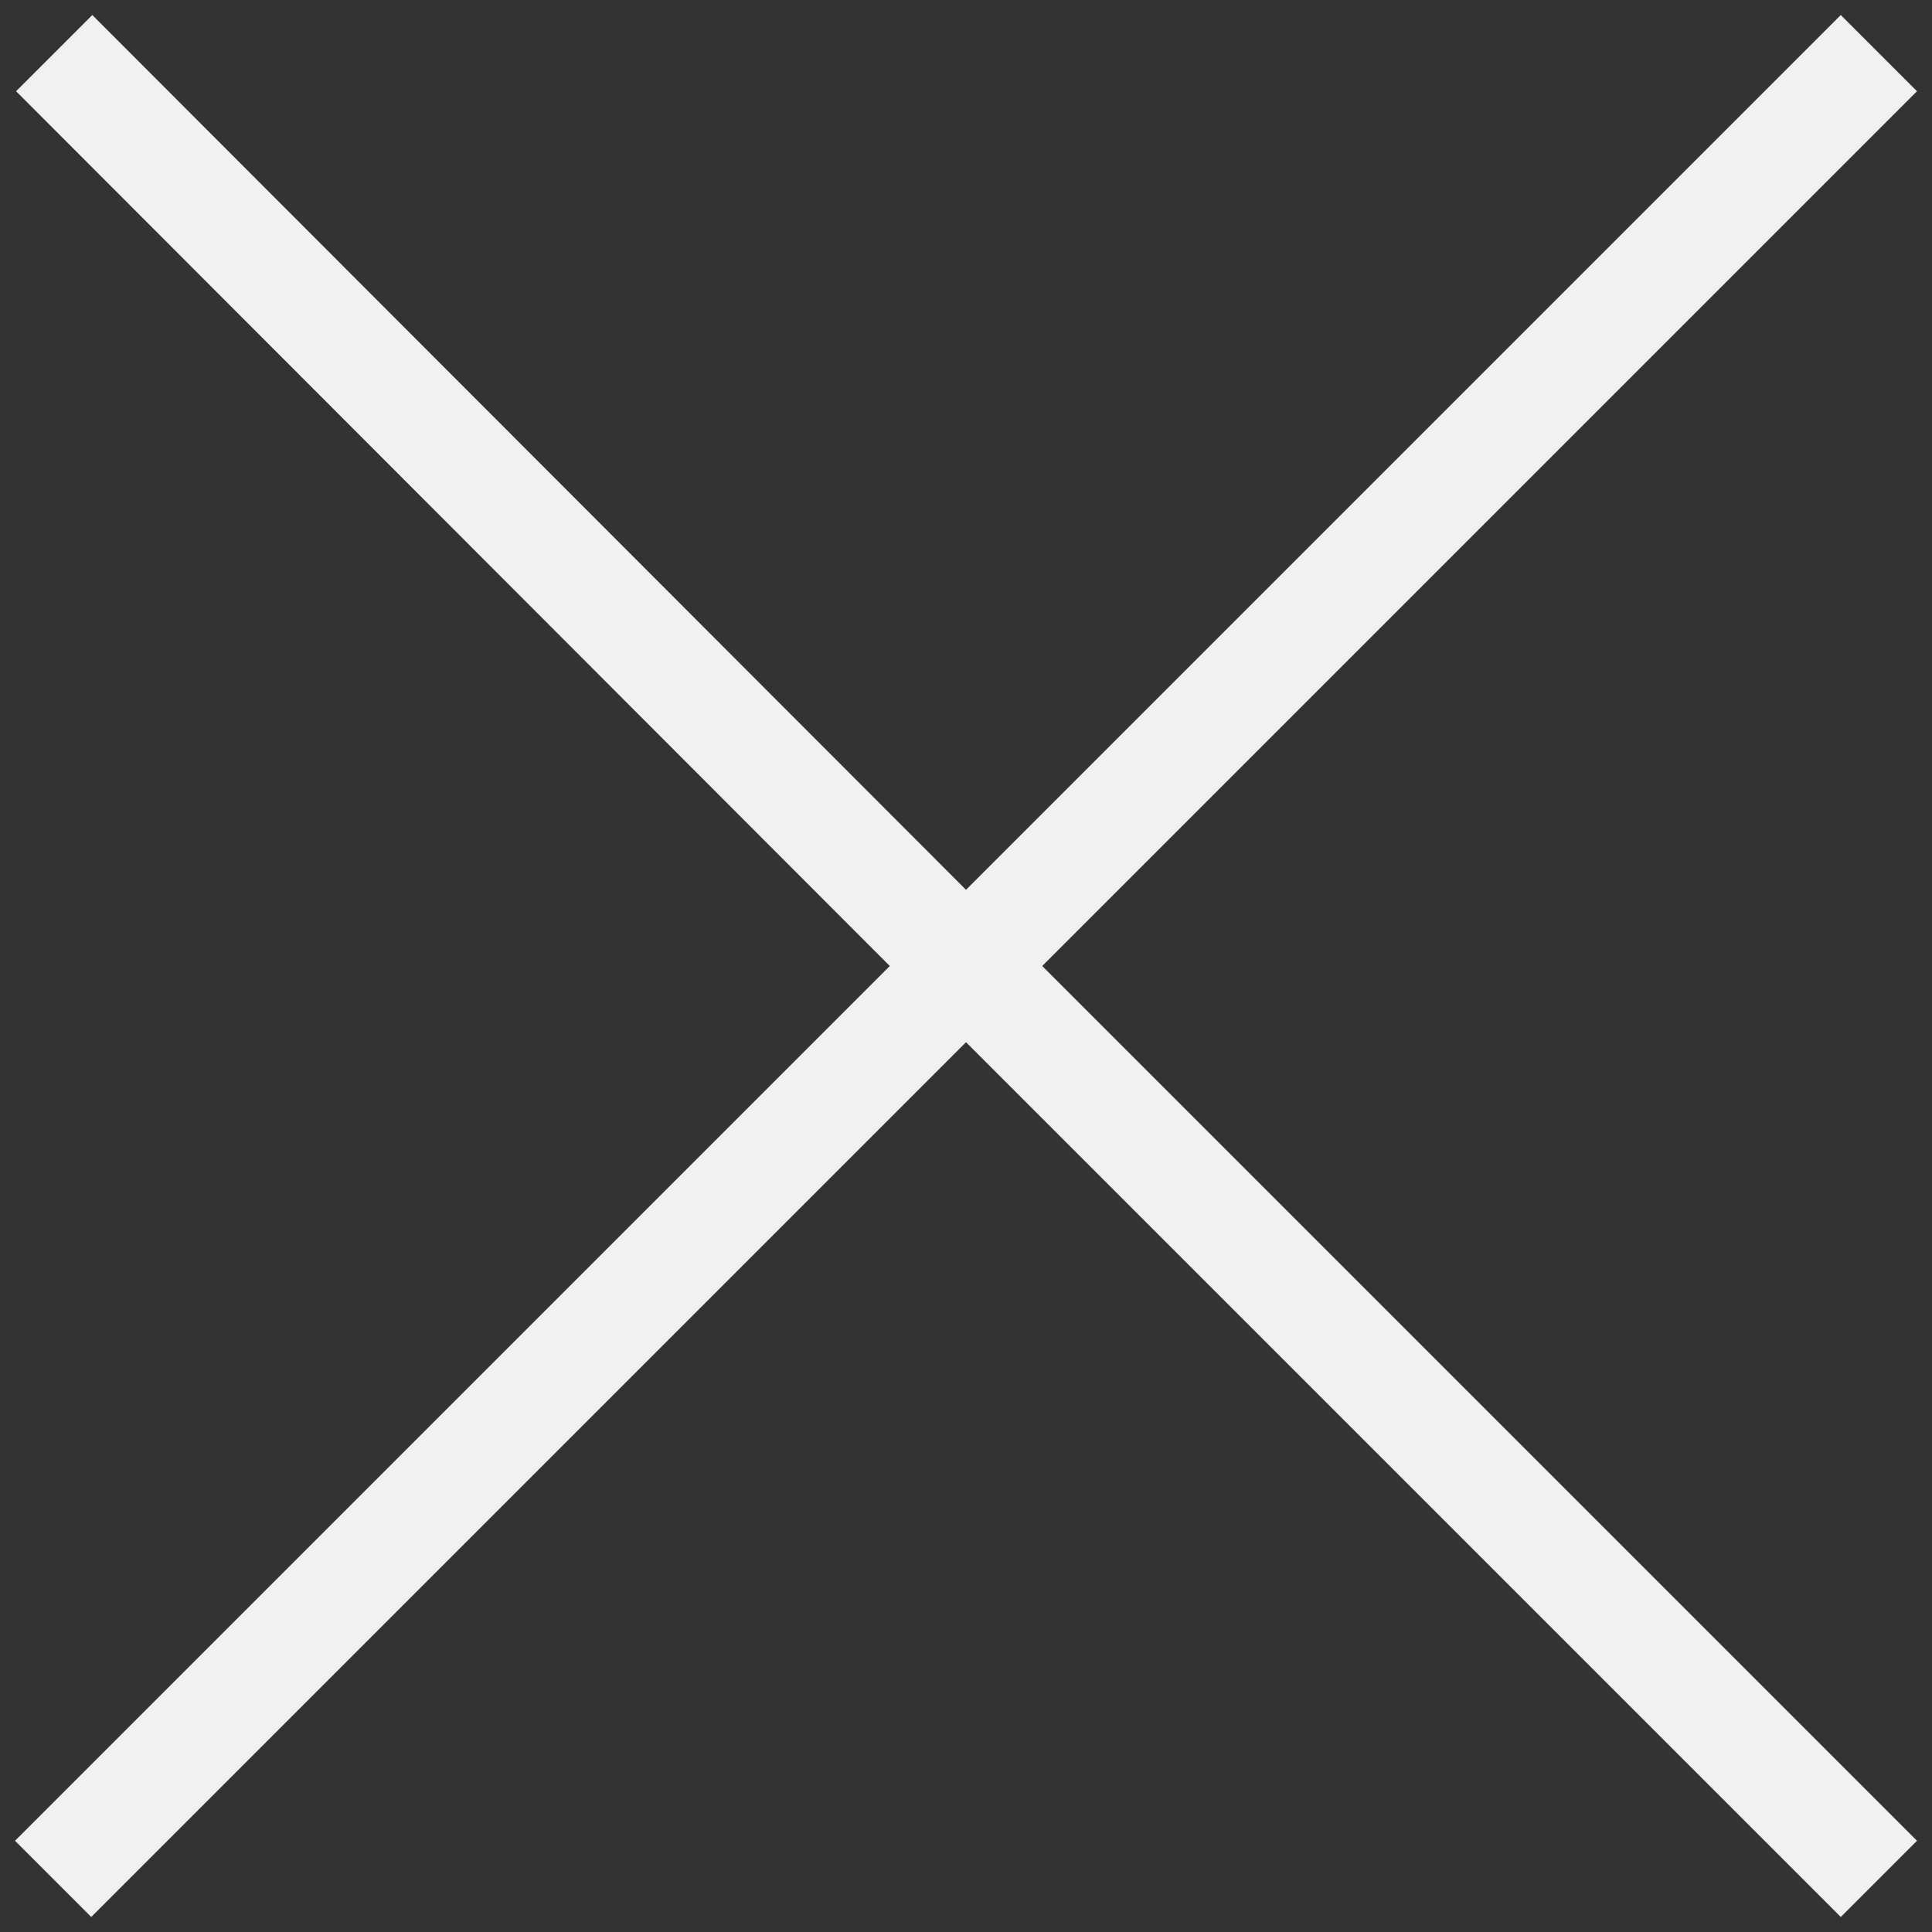 <svg width="18" height="18" viewBox="0 0 18 18" fill="none" xmlns="http://www.w3.org/2000/svg">
<rect x="0" y="0" width="18" height="18" fill="#333333" stroke="none"/>
<path d="M9.71 9L17.86 17.15L17.15 17.86L9 9.71L0.85 17.86L0.14 17.15L8.29 9L0.15 0.85L0.86 0.14L9 8.29L17.15 0.14L17.86 0.85L9.71 9Z" fill="#F1F1F1"/>
</svg>
